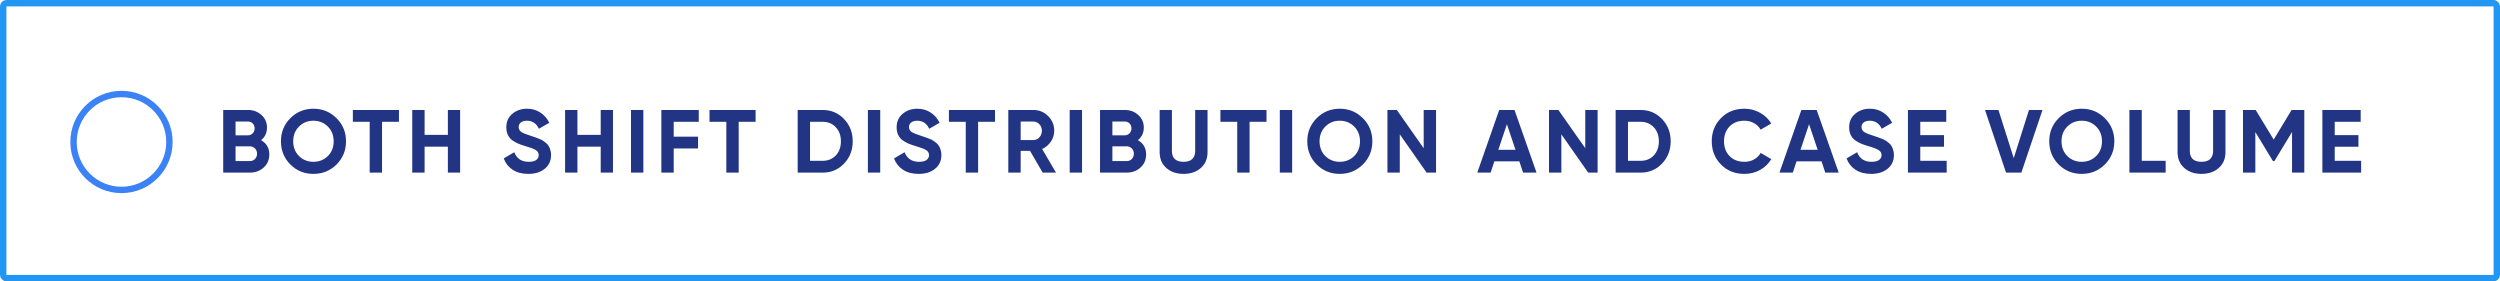 <svg width="391" height="44" viewBox="0 0 391 44" fill="none" xmlns="http://www.w3.org/2000/svg">
<rect x="0.5" y="0.5" width="390" height="43" rx="0.5" stroke="#2196F3"/>
<circle cx="19" cy="22.205" r="7.5" stroke="#3B82F6"/>
<path d="M40.832 21.918C41.691 22.413 42.12 23.159 42.12 24.158C42.12 24.989 41.826 25.67 41.238 26.202C40.65 26.734 39.927 27 39.068 27H34.91V17.2H38.774C39.614 17.2 40.319 17.461 40.888 17.984C41.467 18.497 41.756 19.155 41.756 19.958C41.756 20.77 41.448 21.423 40.832 21.918ZM38.774 19.006H36.842V21.162H38.774C39.073 21.162 39.32 21.059 39.516 20.854C39.721 20.649 39.824 20.392 39.824 20.084C39.824 19.776 39.726 19.519 39.53 19.314C39.334 19.109 39.082 19.006 38.774 19.006ZM39.068 25.194C39.395 25.194 39.665 25.087 39.88 24.872C40.095 24.648 40.202 24.368 40.202 24.032C40.202 23.705 40.095 23.435 39.88 23.22C39.665 22.996 39.395 22.884 39.068 22.884H36.842V25.194H39.068ZM52.633 25.726C51.643 26.706 50.439 27.196 49.021 27.196C47.602 27.196 46.398 26.706 45.409 25.726C44.429 24.737 43.939 23.528 43.939 22.1C43.939 20.672 44.429 19.468 45.409 18.488C46.398 17.499 47.602 17.004 49.021 17.004C50.439 17.004 51.643 17.499 52.633 18.488C53.622 19.468 54.117 20.672 54.117 22.1C54.117 23.528 53.622 24.737 52.633 25.726ZM46.767 24.41C47.373 25.007 48.125 25.306 49.021 25.306C49.917 25.306 50.668 25.007 51.275 24.41C51.881 23.803 52.185 23.033 52.185 22.1C52.185 21.167 51.881 20.397 51.275 19.79C50.668 19.183 49.917 18.88 49.021 18.88C48.125 18.88 47.373 19.183 46.767 19.79C46.16 20.397 45.857 21.167 45.857 22.1C45.857 23.033 46.16 23.803 46.767 24.41ZM62.396 17.2V19.048H59.75V27H57.818V19.048H55.186V17.2H62.396ZM70.046 17.2H71.965V27H70.046V22.94H66.406V27H64.475V17.2H66.406V21.092H70.046V17.2ZM82.631 27.196C81.66 27.196 80.844 26.981 80.181 26.552C79.518 26.113 79.052 25.521 78.781 24.774L80.433 23.808C80.816 24.807 81.567 25.306 82.687 25.306C83.228 25.306 83.625 25.208 83.877 25.012C84.129 24.816 84.255 24.569 84.255 24.27C84.255 23.925 84.101 23.659 83.793 23.472C83.485 23.276 82.934 23.066 82.141 22.842C81.702 22.711 81.329 22.581 81.021 22.45C80.722 22.319 80.419 22.147 80.111 21.932C79.812 21.708 79.584 21.428 79.425 21.092C79.266 20.756 79.187 20.364 79.187 19.916C79.187 19.029 79.5 18.325 80.125 17.802C80.76 17.27 81.52 17.004 82.407 17.004C83.2 17.004 83.896 17.2 84.493 17.592C85.1 17.975 85.571 18.511 85.907 19.202L84.283 20.14C83.891 19.3 83.266 18.88 82.407 18.88C82.006 18.88 81.688 18.973 81.455 19.16C81.231 19.337 81.119 19.571 81.119 19.86C81.119 20.168 81.245 20.42 81.497 20.616C81.758 20.803 82.253 21.008 82.981 21.232C83.28 21.325 83.504 21.4 83.653 21.456C83.812 21.503 84.022 21.582 84.283 21.694C84.554 21.797 84.759 21.895 84.899 21.988C85.048 22.081 85.216 22.207 85.403 22.366C85.59 22.525 85.73 22.688 85.823 22.856C85.926 23.024 86.01 23.229 86.075 23.472C86.15 23.705 86.187 23.962 86.187 24.242C86.187 25.147 85.856 25.866 85.193 26.398C84.54 26.93 83.686 27.196 82.631 27.196ZM93.951 17.2H95.869V27H93.951V22.94H90.311V27H88.379V17.2H90.311V21.092H93.951V17.2ZM98.689 17.2H100.621V27H98.689V17.2ZM109.287 19.048H105.367V21.372H109.175V23.22H105.367V27H103.435V17.2H109.287V19.048ZM118.177 17.2V19.048H115.531V27H113.599V19.048H110.967V17.2H118.177ZM128.648 17.2C129.992 17.2 131.112 17.671 132.008 18.614C132.913 19.557 133.366 20.719 133.366 22.1C133.366 23.481 132.913 24.643 132.008 25.586C131.112 26.529 129.992 27 128.648 27H124.756V17.2H128.648ZM128.648 25.152C129.497 25.152 130.188 24.872 130.72 24.312C131.252 23.743 131.518 23.005 131.518 22.1C131.518 21.195 131.252 20.462 130.72 19.902C130.188 19.333 129.497 19.048 128.648 19.048H126.688V25.152H128.648ZM135.736 17.2H137.668V27H135.736V17.2ZM143.678 27.196C142.707 27.196 141.891 26.981 141.228 26.552C140.565 26.113 140.099 25.521 139.828 24.774L141.48 23.808C141.863 24.807 142.614 25.306 143.734 25.306C144.275 25.306 144.672 25.208 144.924 25.012C145.176 24.816 145.302 24.569 145.302 24.27C145.302 23.925 145.148 23.659 144.84 23.472C144.532 23.276 143.981 23.066 143.188 22.842C142.749 22.711 142.376 22.581 142.068 22.45C141.769 22.319 141.466 22.147 141.158 21.932C140.859 21.708 140.631 21.428 140.472 21.092C140.313 20.756 140.234 20.364 140.234 19.916C140.234 19.029 140.547 18.325 141.172 17.802C141.807 17.27 142.567 17.004 143.454 17.004C144.247 17.004 144.943 17.2 145.54 17.592C146.147 17.975 146.618 18.511 146.954 19.202L145.33 20.14C144.938 19.3 144.313 18.88 143.454 18.88C143.053 18.88 142.735 18.973 142.502 19.16C142.278 19.337 142.166 19.571 142.166 19.86C142.166 20.168 142.292 20.42 142.544 20.616C142.805 20.803 143.3 21.008 144.028 21.232C144.327 21.325 144.551 21.4 144.7 21.456C144.859 21.503 145.069 21.582 145.33 21.694C145.601 21.797 145.806 21.895 145.946 21.988C146.095 22.081 146.263 22.207 146.45 22.366C146.637 22.525 146.777 22.688 146.87 22.856C146.973 23.024 147.057 23.229 147.122 23.472C147.197 23.705 147.234 23.962 147.234 24.242C147.234 25.147 146.903 25.866 146.24 26.398C145.587 26.93 144.733 27.196 143.678 27.196ZM155.621 17.2V19.048H152.975V27H151.043V19.048H148.411V17.2H155.621ZM163.075 27L161.101 23.598H159.631V27H157.699V17.2H161.619C162.524 17.2 163.294 17.517 163.929 18.152C164.564 18.787 164.881 19.552 164.881 20.448C164.881 21.055 164.708 21.619 164.363 22.142C164.018 22.655 163.56 23.043 162.991 23.304L165.161 27H163.075ZM159.631 19.006V21.904H161.619C161.983 21.904 162.296 21.764 162.557 21.484C162.818 21.195 162.949 20.849 162.949 20.448C162.949 20.047 162.818 19.706 162.557 19.426C162.296 19.146 161.983 19.006 161.619 19.006H159.631ZM167.299 17.2H169.231V27H167.299V17.2ZM177.967 21.918C178.825 22.413 179.255 23.159 179.255 24.158C179.255 24.989 178.961 25.67 178.373 26.202C177.785 26.734 177.061 27 176.203 27H172.045V17.2H175.909C176.749 17.2 177.453 17.461 178.023 17.984C178.601 18.497 178.891 19.155 178.891 19.958C178.891 20.77 178.583 21.423 177.967 21.918ZM175.909 19.006H173.977V21.162H175.909C176.207 21.162 176.455 21.059 176.651 20.854C176.856 20.649 176.959 20.392 176.959 20.084C176.959 19.776 176.861 19.519 176.665 19.314C176.469 19.109 176.217 19.006 175.909 19.006ZM176.203 25.194C176.529 25.194 176.8 25.087 177.015 24.872C177.229 24.648 177.337 24.368 177.337 24.032C177.337 23.705 177.229 23.435 177.015 23.22C176.8 22.996 176.529 22.884 176.203 22.884H173.977V25.194H176.203ZM185.107 27.196C184.015 27.196 183.119 26.888 182.419 26.272C181.719 25.656 181.369 24.83 181.369 23.794V17.2H183.287V23.64C183.287 24.153 183.432 24.559 183.721 24.858C184.02 25.157 184.482 25.306 185.107 25.306C185.732 25.306 186.19 25.157 186.479 24.858C186.778 24.559 186.927 24.153 186.927 23.64V17.2H188.859V23.794C188.859 24.83 188.509 25.656 187.809 26.272C187.109 26.888 186.208 27.196 185.107 27.196ZM198.081 17.2V19.048H195.435V27H193.503V19.048H190.871V17.2H198.081ZM200.16 17.2H202.092V27H200.16V17.2ZM213.152 25.726C212.163 26.706 210.959 27.196 209.54 27.196C208.121 27.196 206.917 26.706 205.928 25.726C204.948 24.737 204.458 23.528 204.458 22.1C204.458 20.672 204.948 19.468 205.928 18.488C206.917 17.499 208.121 17.004 209.54 17.004C210.959 17.004 212.163 17.499 213.152 18.488C214.141 19.468 214.636 20.672 214.636 22.1C214.636 23.528 214.141 24.737 213.152 25.726ZM207.286 24.41C207.893 25.007 208.644 25.306 209.54 25.306C210.436 25.306 211.187 25.007 211.794 24.41C212.401 23.803 212.704 23.033 212.704 22.1C212.704 21.167 212.401 20.397 211.794 19.79C211.187 19.183 210.436 18.88 209.54 18.88C208.644 18.88 207.893 19.183 207.286 19.79C206.679 20.397 206.376 21.167 206.376 22.1C206.376 23.033 206.679 23.803 207.286 24.41ZM222.664 17.2H224.596V27H223.126L218.926 21.008V27H216.994V17.2H218.464L222.664 23.178V17.2ZM238.214 27L237.626 25.236H233.72L233.132 27H231.046L234.476 17.2H236.87L240.314 27H238.214ZM234.336 23.43H237.024L235.68 19.426L234.336 23.43ZM247.935 17.2H249.867V27H248.397L244.197 21.008V27H242.265V17.2H243.735L247.935 23.178V17.2ZM256.577 17.2C257.921 17.2 259.041 17.671 259.937 18.614C260.843 19.557 261.295 20.719 261.295 22.1C261.295 23.481 260.843 24.643 259.937 25.586C259.041 26.529 257.921 27 256.577 27H252.685V17.2H256.577ZM256.577 25.152C257.427 25.152 258.117 24.872 258.649 24.312C259.181 23.743 259.447 23.005 259.447 22.1C259.447 21.195 259.181 20.462 258.649 19.902C258.117 19.333 257.427 19.048 256.577 19.048H254.617V25.152H256.577ZM272.814 27.196C271.339 27.196 270.121 26.706 269.16 25.726C268.199 24.746 267.718 23.537 267.718 22.1C267.718 20.653 268.199 19.445 269.16 18.474C270.121 17.494 271.339 17.004 272.814 17.004C273.701 17.004 274.517 17.214 275.264 17.634C276.02 18.045 276.608 18.605 277.028 19.314L275.362 20.28C275.119 19.841 274.774 19.501 274.326 19.258C273.878 19.006 273.374 18.88 272.814 18.88C271.862 18.88 271.092 19.179 270.504 19.776C269.925 20.373 269.636 21.148 269.636 22.1C269.636 23.043 269.925 23.813 270.504 24.41C271.092 25.007 271.862 25.306 272.814 25.306C273.374 25.306 273.878 25.185 274.326 24.942C274.783 24.69 275.129 24.349 275.362 23.92L277.028 24.886C276.608 25.595 276.025 26.16 275.278 26.58C274.531 26.991 273.71 27.196 272.814 27.196ZM285.474 27L284.886 25.236H280.98L280.392 27H278.306L281.736 17.2H284.13L287.574 27H285.474ZM281.596 23.43H284.284L282.94 19.426L281.596 23.43ZM292.652 27.196C291.682 27.196 290.865 26.981 290.202 26.552C289.54 26.113 289.073 25.521 288.802 24.774L290.454 23.808C290.837 24.807 291.588 25.306 292.708 25.306C293.25 25.306 293.646 25.208 293.898 25.012C294.15 24.816 294.276 24.569 294.276 24.27C294.276 23.925 294.122 23.659 293.814 23.472C293.506 23.276 292.956 23.066 292.162 22.842C291.724 22.711 291.35 22.581 291.042 22.45C290.744 22.319 290.44 22.147 290.132 21.932C289.834 21.708 289.605 21.428 289.446 21.092C289.288 20.756 289.208 20.364 289.208 19.916C289.208 19.029 289.521 18.325 290.146 17.802C290.781 17.27 291.542 17.004 292.428 17.004C293.222 17.004 293.917 17.2 294.514 17.592C295.121 17.975 295.592 18.511 295.928 19.202L294.304 20.14C293.912 19.3 293.287 18.88 292.428 18.88C292.027 18.88 291.71 18.973 291.476 19.16C291.252 19.337 291.14 19.571 291.14 19.86C291.14 20.168 291.266 20.42 291.518 20.616C291.78 20.803 292.274 21.008 293.002 21.232C293.301 21.325 293.525 21.4 293.674 21.456C293.833 21.503 294.043 21.582 294.304 21.694C294.575 21.797 294.78 21.895 294.92 21.988C295.07 22.081 295.238 22.207 295.424 22.366C295.611 22.525 295.751 22.688 295.844 22.856C295.947 23.024 296.031 23.229 296.096 23.472C296.171 23.705 296.208 23.962 296.208 24.242C296.208 25.147 295.877 25.866 295.214 26.398C294.561 26.93 293.707 27.196 292.652 27.196ZM300.332 25.152H304.462V27H298.4V17.2H304.392V19.048H300.332V21.134H304.042V22.954H300.332V25.152ZM313.746 27L310.456 17.2H312.556L314.95 24.732L317.33 17.2H319.444L316.14 27H313.746ZM329.197 25.726C328.208 26.706 327.004 27.196 325.585 27.196C324.166 27.196 322.962 26.706 321.973 25.726C320.993 24.737 320.503 23.528 320.503 22.1C320.503 20.672 320.993 19.468 321.973 18.488C322.962 17.499 324.166 17.004 325.585 17.004C327.004 17.004 328.208 17.499 329.197 18.488C330.186 19.468 330.681 20.672 330.681 22.1C330.681 23.528 330.186 24.737 329.197 25.726ZM323.331 24.41C323.938 25.007 324.689 25.306 325.585 25.306C326.481 25.306 327.232 25.007 327.839 24.41C328.446 23.803 328.749 23.033 328.749 22.1C328.749 21.167 328.446 20.397 327.839 19.79C327.232 19.183 326.481 18.88 325.585 18.88C324.689 18.88 323.938 19.183 323.331 19.79C322.724 20.397 322.421 21.167 322.421 22.1C322.421 23.033 322.724 23.803 323.331 24.41ZM334.971 25.152H338.709V27H333.039V17.2H334.971V25.152ZM344.31 27.196C343.218 27.196 342.322 26.888 341.622 26.272C340.922 25.656 340.572 24.83 340.572 23.794V17.2H342.49V23.64C342.49 24.153 342.635 24.559 342.924 24.858C343.223 25.157 343.685 25.306 344.31 25.306C344.935 25.306 345.393 25.157 345.682 24.858C345.981 24.559 346.13 24.153 346.13 23.64V17.2H348.062V23.794C348.062 24.83 347.712 25.656 347.012 26.272C346.312 26.888 345.411 27.196 344.31 27.196ZM360.393 17.2V27H358.475V20.644L355.717 25.194H355.493L352.735 20.658V27H350.803V17.2H352.791L355.605 21.834L358.405 17.2H360.393ZM365.151 25.152H369.281V27H363.219V17.2H369.211V19.048H365.151V21.134H368.861V22.954H365.151V25.152Z" fill="#223484"/>
</svg>
